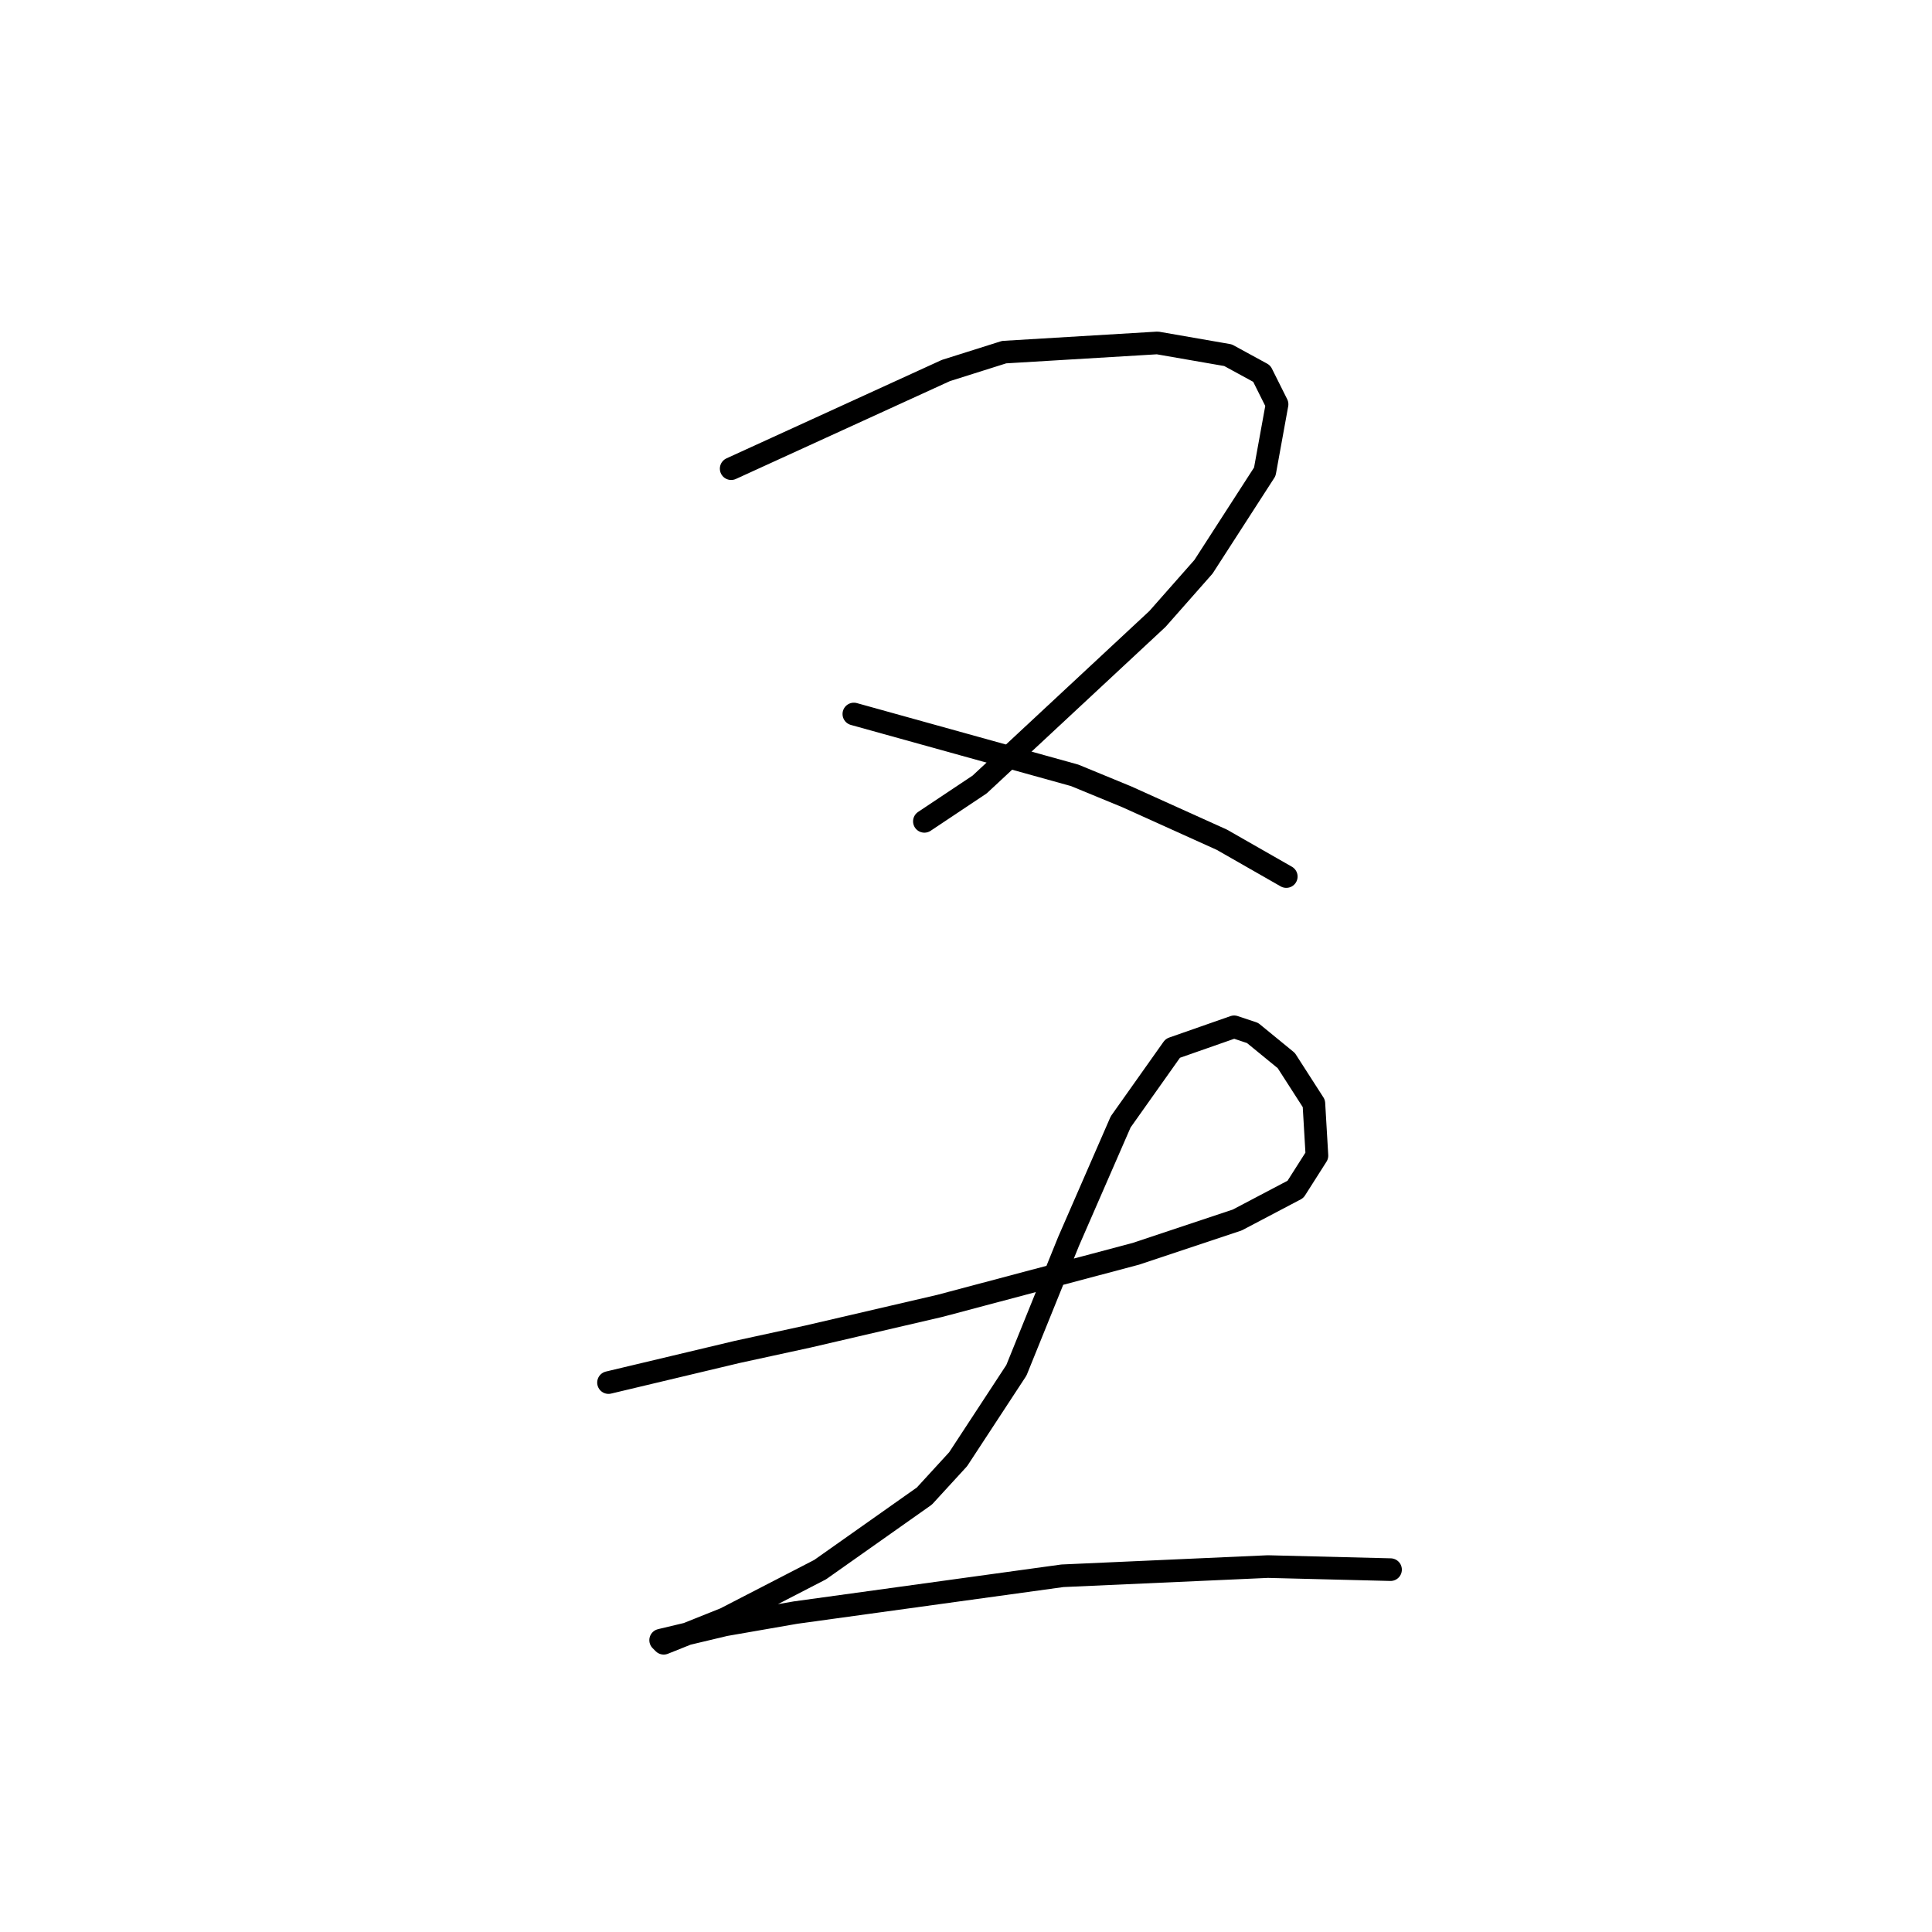 <?xml version="1.0" standalone="no"?>
    <svg width="256" height="256" xmlns="http://www.w3.org/2000/svg" version="1.1">
    <polyline stroke="black" stroke-width="3" stroke-linecap="round" fill="transparent" stroke-linejoin="round" points="96.885 62.101 111.108 55.599 125.331 49.097 133.052 46.659 153.37 45.44 162.717 47.065 167.187 49.503 169.218 53.567 167.593 62.507 159.466 75.104 153.37 82.013 129.801 103.956 122.486 108.833 122.486 108.833 " />
        <polyline stroke="black" stroke-width="3" stroke-linecap="round" fill="transparent" stroke-linejoin="round" points="113.14 94.61 127.769 98.674 142.398 102.737 149.306 105.582 161.904 111.271 170.438 116.147 170.438 116.147 " />
        <polyline stroke="black" stroke-width="3" stroke-linecap="round" fill="transparent" stroke-linejoin="round" points="80.631 183.198 89.164 181.166 97.698 179.134 107.044 177.102 124.518 173.039 150.526 166.13 163.936 161.66 171.657 157.597 174.501 153.127 174.095 146.218 170.438 140.529 165.968 136.872 163.529 136.059 155.402 138.904 148.494 148.657 141.586 164.505 134.677 181.572 126.956 193.357 122.486 198.233 108.67 207.986 96.073 214.488 87.945 217.739 87.539 217.332 96.073 215.301 105.419 213.675 140.773 208.799 167.999 207.58 184.254 207.986 184.254 207.986 " />
        </svg>